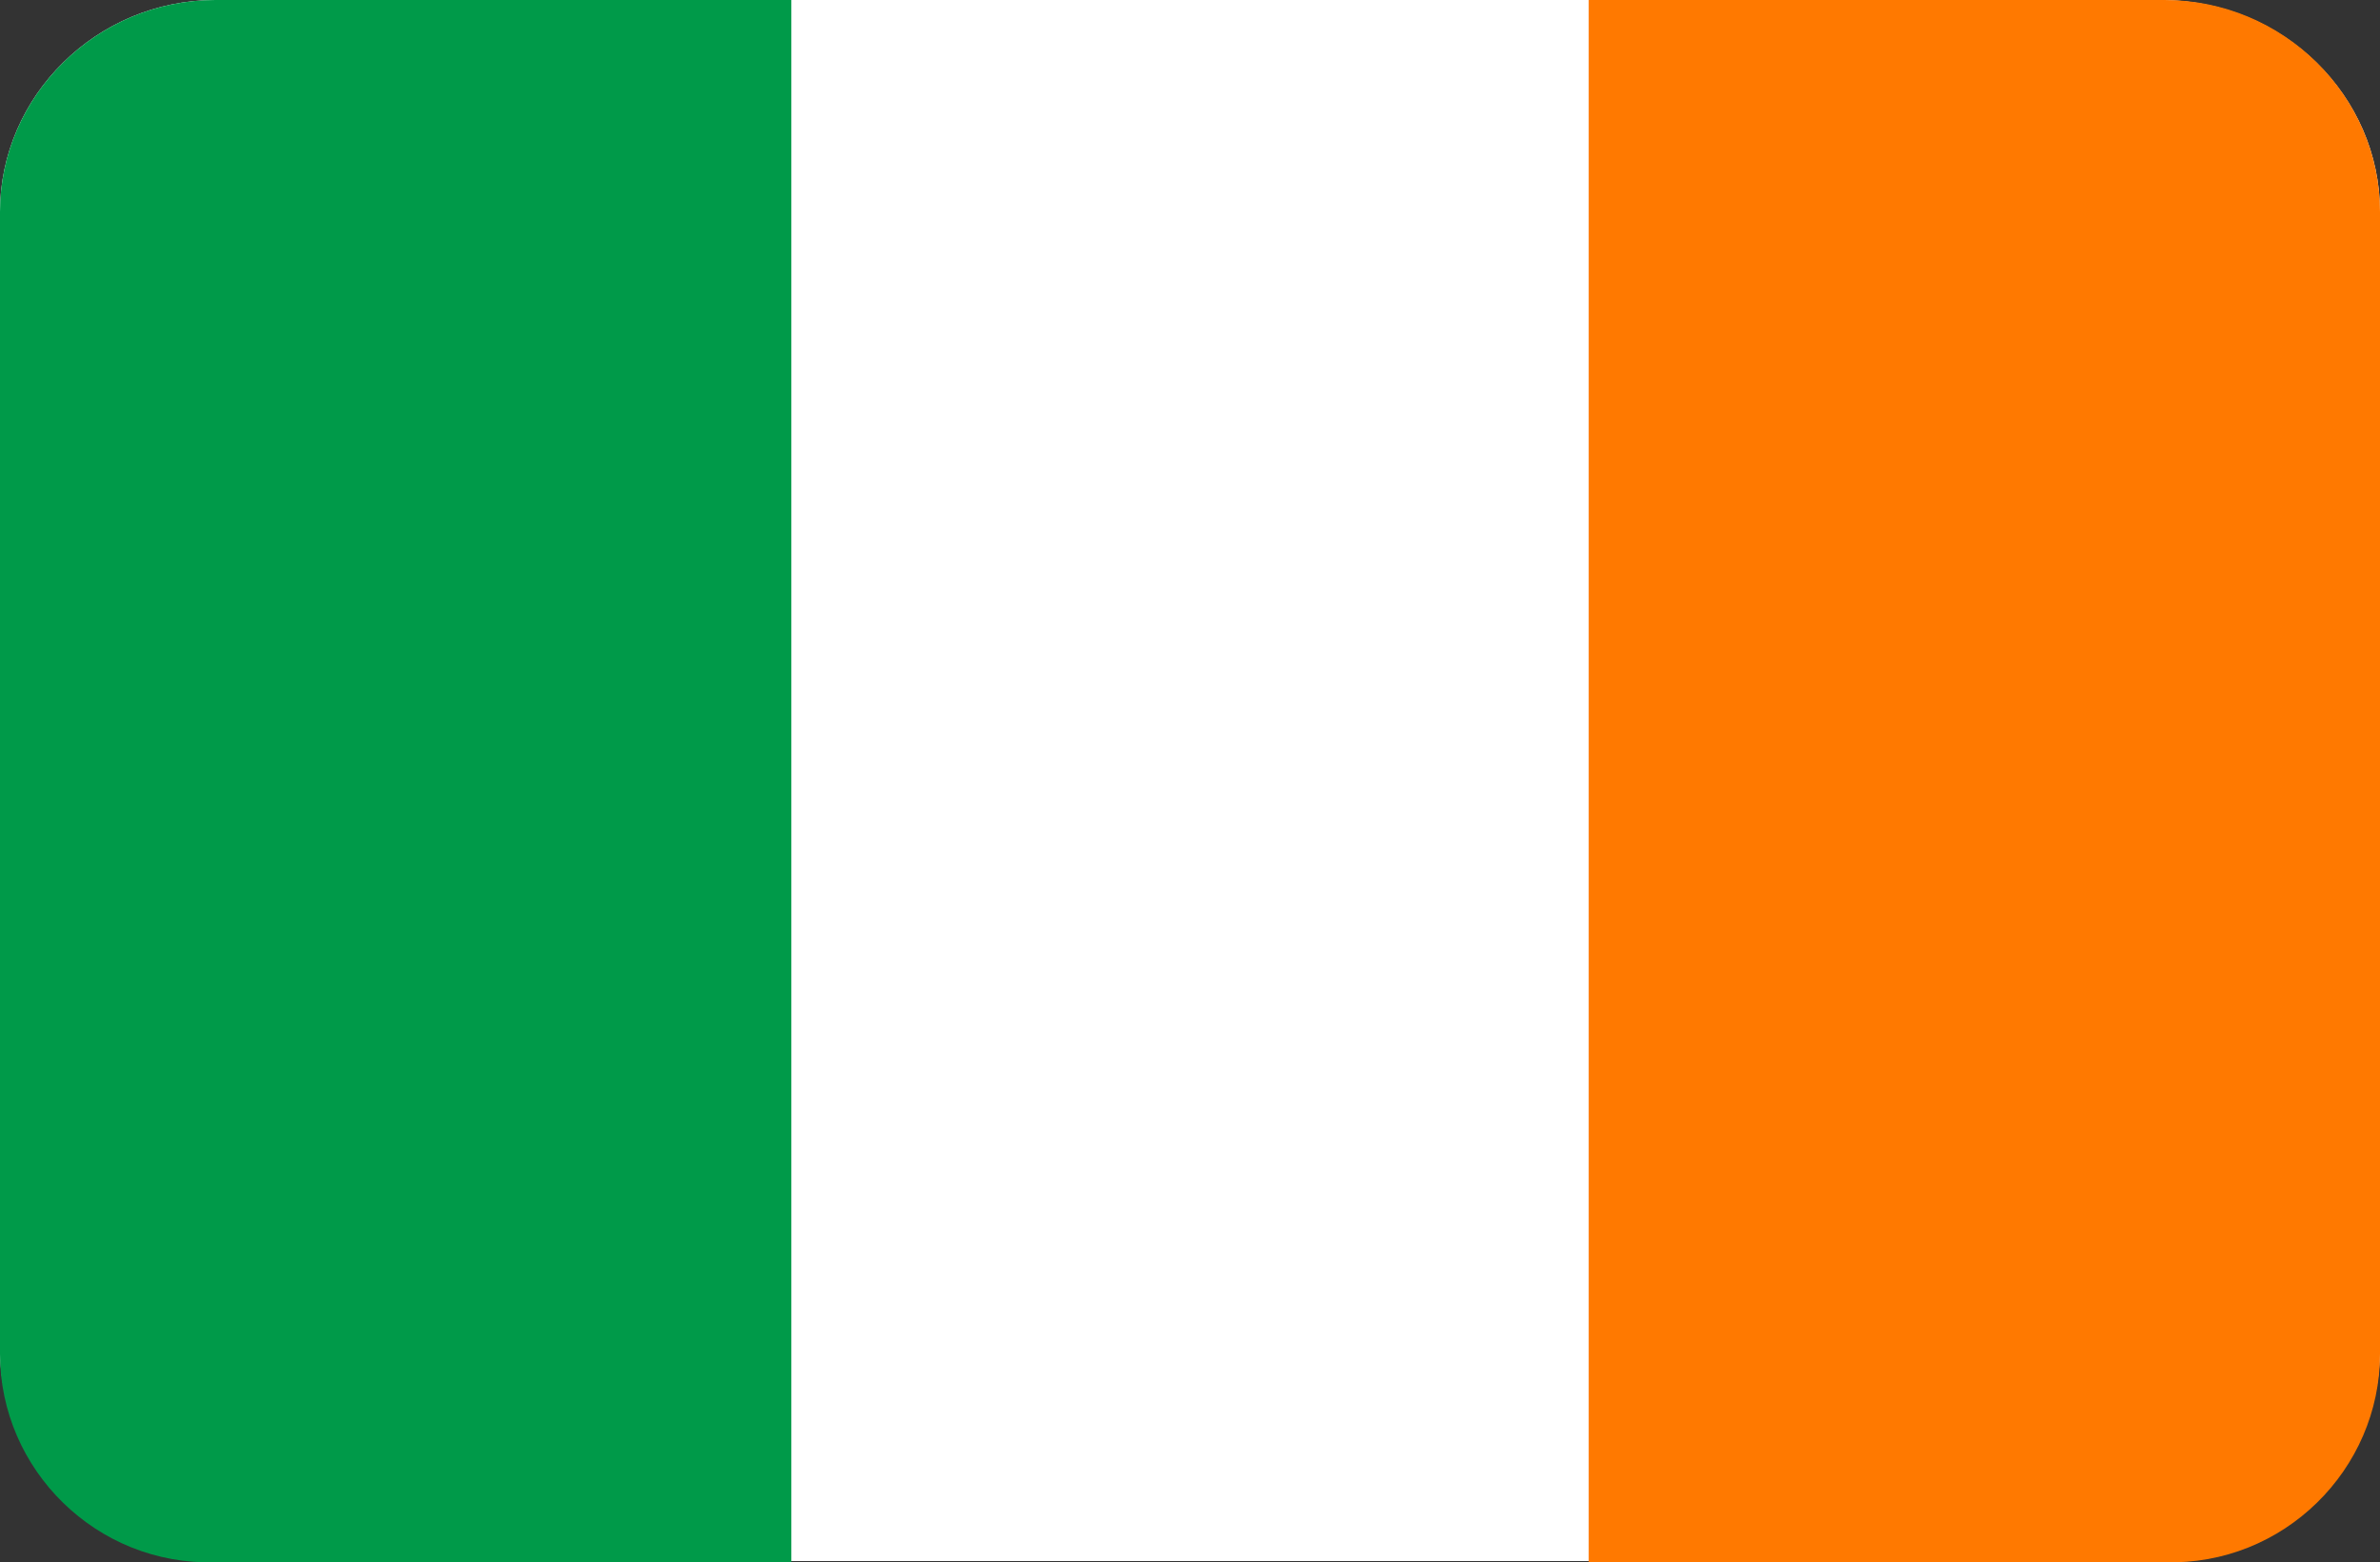 <?xml version="1.0" encoding="utf-8"?>
<!-- Generator: Adobe Illustrator 24.0.0, SVG Export Plug-In . SVG Version: 6.00 Build 0)  -->
<svg version="1.1" id="图层_1" xmlns="http://www.w3.org/2000/svg" xmlns:xlink="http://www.w3.org/1999/xlink" x="0px" y="0px"
	 viewBox="0 0 200 131.3" style="enable-background:new 0 0 200 131.3;" xml:space="preserve">
<rect x="0" y="0" width="200" height="131.3" fill="#333333" stroke="none"/>
<style type="text/css">
	.st0{fill:#FFFFFF;}
	.st1{fill:#57A863;}
	.st2{fill:#009A49;}
	.st3{fill:#FF7900;}
</style>
<path class="st0" d="M18.1,0h163.5C191.9,0,200,8.1,200,17.8v95.6c0,10-8.1,17.8-18.1,17.8H18.1c-10,0-18.1-8.1-18.1-17.8V17.8
	C0,8.1,8.1,0,18.1,0z"/>
<path class="st1" d="M200,16.6v96.9V17.8V16.6z"/>
<path class="st2" d="M18.1,131.3h48.4V0H18.1C8.1,0,0,8.1,0,17.8v96C0,123.5,8.1,131.6,18.1,131.3z"/>
<path class="st3" d="M181.9,131.3h-48.4V0h48.4c10,0,18.1,8.1,18.1,17.8v96C200,123.5,191.9,131.6,181.9,131.3z"/>
</svg>
